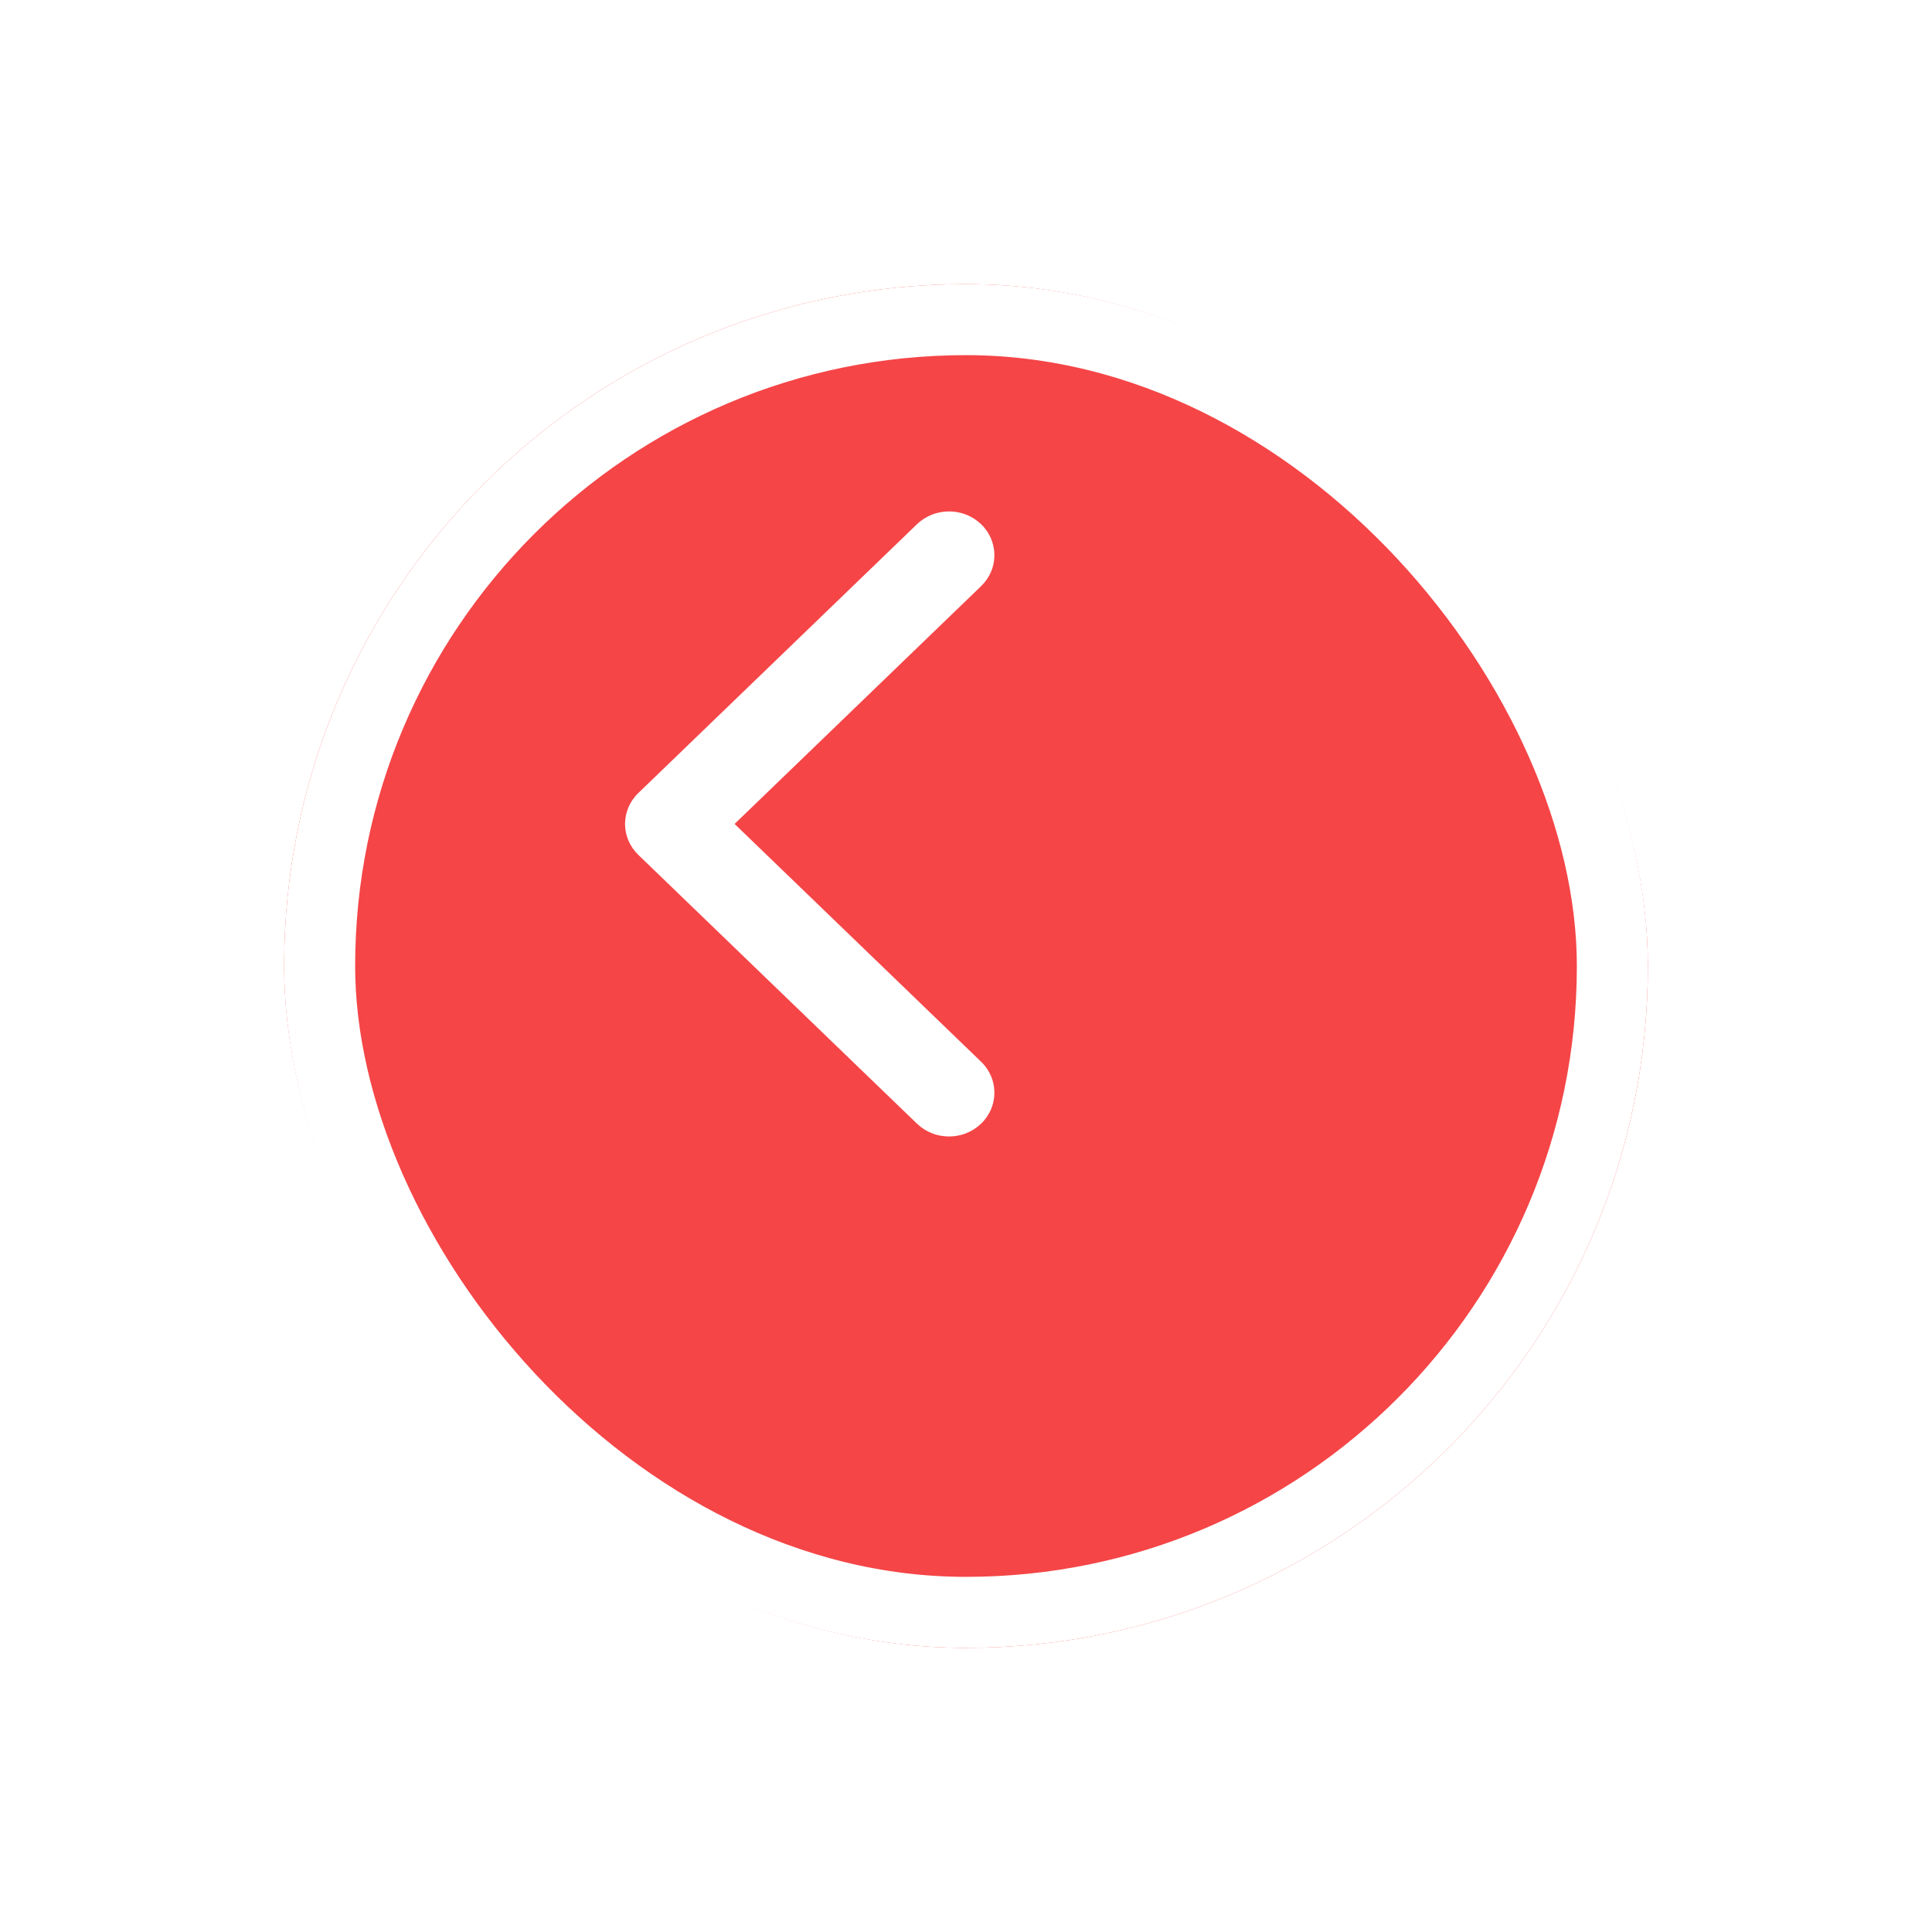 <svg width="68" height="68" viewBox="0 0 68 68" fill="none" xmlns="http://www.w3.org/2000/svg">
<g filter="url(#filter0_d_2155_5863)">
<rect x="7" y="5" width="48" height="48" rx="24" fill="#F54547"/>
<rect x="8.25" y="6.25" width="45.5" height="45.5" rx="22.75" stroke="white" stroke-width="2.5"/>
</g>
<g clip-path="url(#clip0_2155_5863)">
<path d="M22 29C22 28.606 22.156 28.211 22.468 27.911L32.274 18.451C32.897 17.85 33.909 17.85 34.532 18.451C35.156 19.053 35.156 20.028 34.532 20.63L25.855 29L34.532 37.37C35.156 37.972 35.156 38.947 34.532 39.548C33.908 40.151 32.897 40.151 32.273 39.548L22.467 30.089C22.156 29.788 22 29.394 22 29Z" fill="white"/>
</g>
<defs>
<filter id="filter0_d_2155_5863" x="0" y="0" width="68" height="68" filterUnits="userSpaceOnUse" color-interpolation-filters="sRGB">
<feFlood flood-opacity="0" result="BackgroundImageFix"/>
<feColorMatrix in="SourceAlpha" type="matrix" values="0 0 0 0 0 0 0 0 0 0 0 0 0 0 0 0 0 0 127 0" result="hardAlpha"/>
<feOffset dx="3" dy="5"/>
<feGaussianBlur stdDeviation="5"/>
<feComposite in2="hardAlpha" operator="out"/>
<feColorMatrix type="matrix" values="0 0 0 0 0 0 0 0 0 0 0 0 0 0 0 0 0 0 0.2 0"/>
<feBlend mode="normal" in2="BackgroundImageFix" result="effect1_dropShadow_2155_5863"/>
<feBlend mode="normal" in="SourceGraphic" in2="effect1_dropShadow_2155_5863" result="shape"/>
</filter>
<clipPath id="clip0_2155_5863">
<rect width="22" height="22" fill="white" transform="translate(40 18) rotate(90)"/>
</clipPath>
</defs>
</svg>
